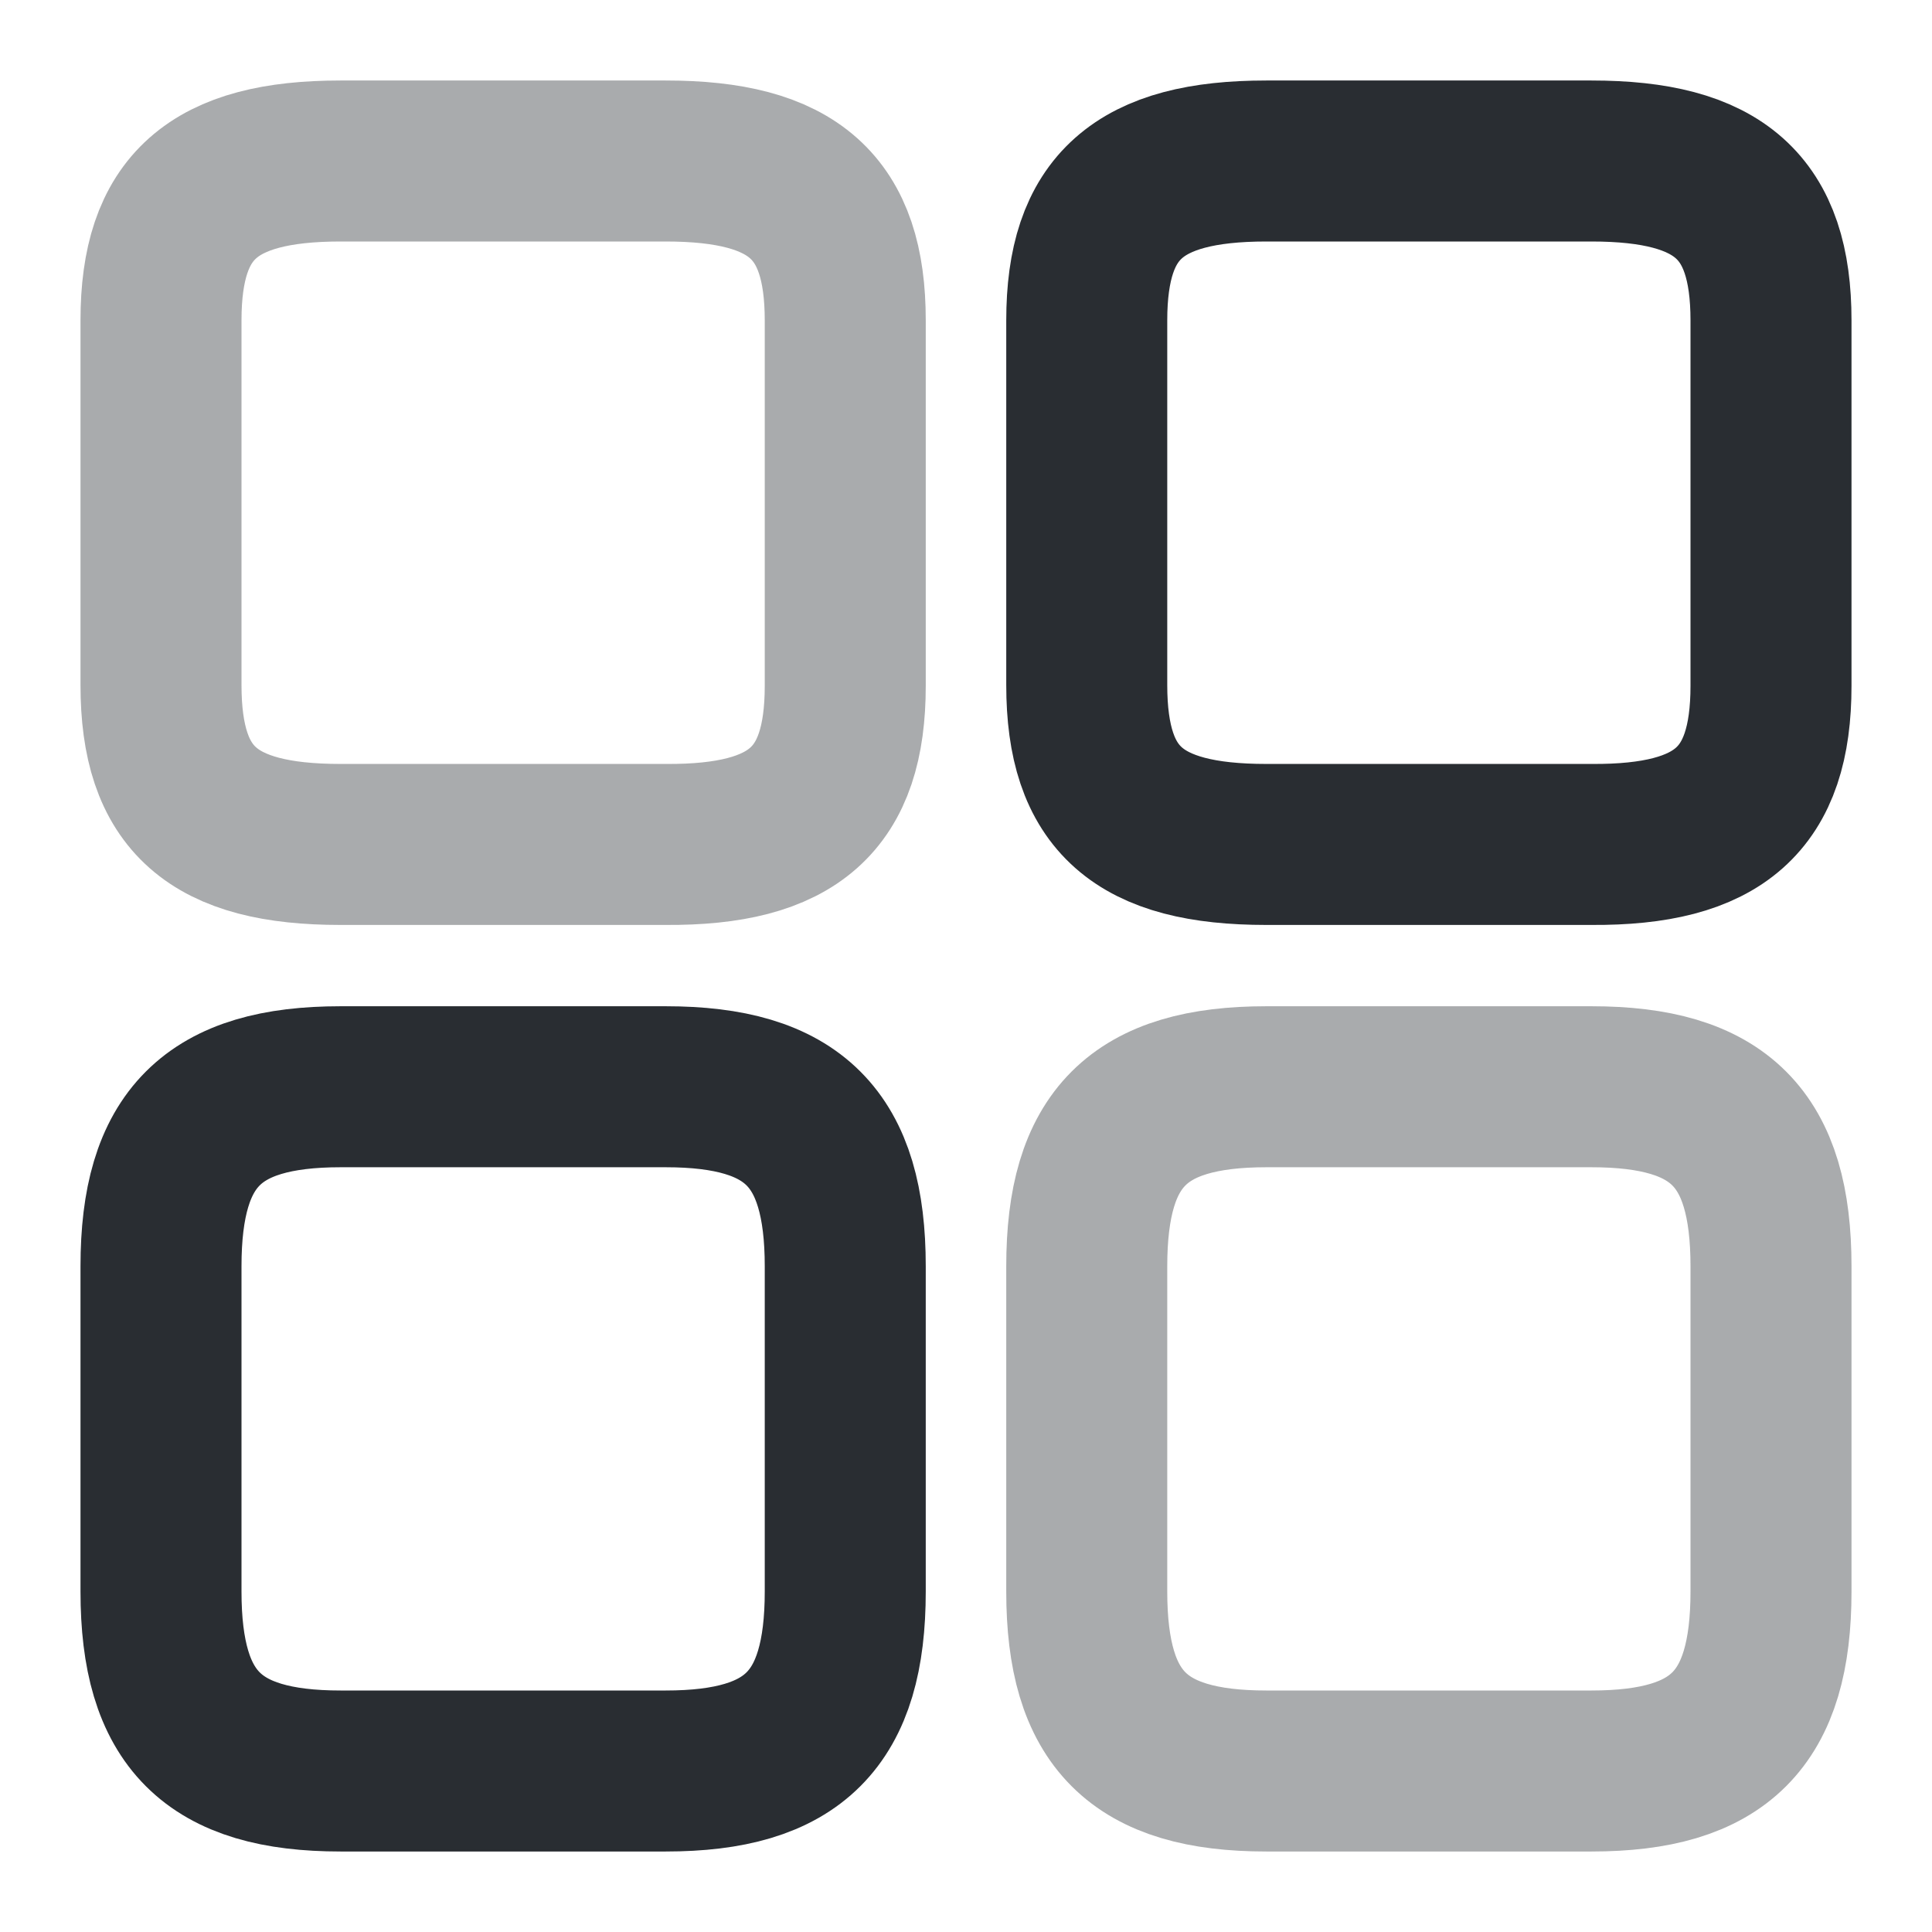 <svg width="12" height="12" viewBox="0 0 12 12" fill="none" xmlns="http://www.w3.org/2000/svg">
<path d="M11 4.26V1.99C11 1.285 10.68 1 9.885 1H7.865C7.07 1 6.75 1.285 6.75 1.99V4.255C6.75 4.965 7.07 5.245 7.865 5.245H9.885C10.68 5.25 11 4.965 11 4.26Z" stroke="#292D32" stroke-linecap="round" stroke-linejoin="round"/>
<path opacity="0.4" d="M11 9.885V7.865C11 7.07 10.68 6.75 9.885 6.75H7.865C7.07 6.75 6.75 7.07 6.75 7.865V9.885C6.75 10.68 7.07 11 7.865 11H9.885C10.68 11 11 10.68 11 9.885Z" stroke="#292D32" stroke-linecap="round" stroke-linejoin="round"/>
<path opacity="0.4" d="M5.25 4.26V1.99C5.25 1.285 4.93 1 4.135 1H2.115C1.32 1 1 1.285 1 1.99V4.255C1 4.965 1.32 5.245 2.115 5.245H4.135C4.93 5.25 5.25 4.965 5.25 4.26Z" stroke="#292D32" stroke-linecap="round" stroke-linejoin="round"/>
<path d="M5.25 9.885V7.865C5.25 7.07 4.93 6.75 4.135 6.75H2.115C1.32 6.75 1 7.07 1 7.865V9.885C1 10.68 1.32 11 2.115 11H4.135C4.93 11 5.25 10.68 5.25 9.885Z" stroke="#292D32" stroke-linecap="round" stroke-linejoin="round"/>
</svg>
